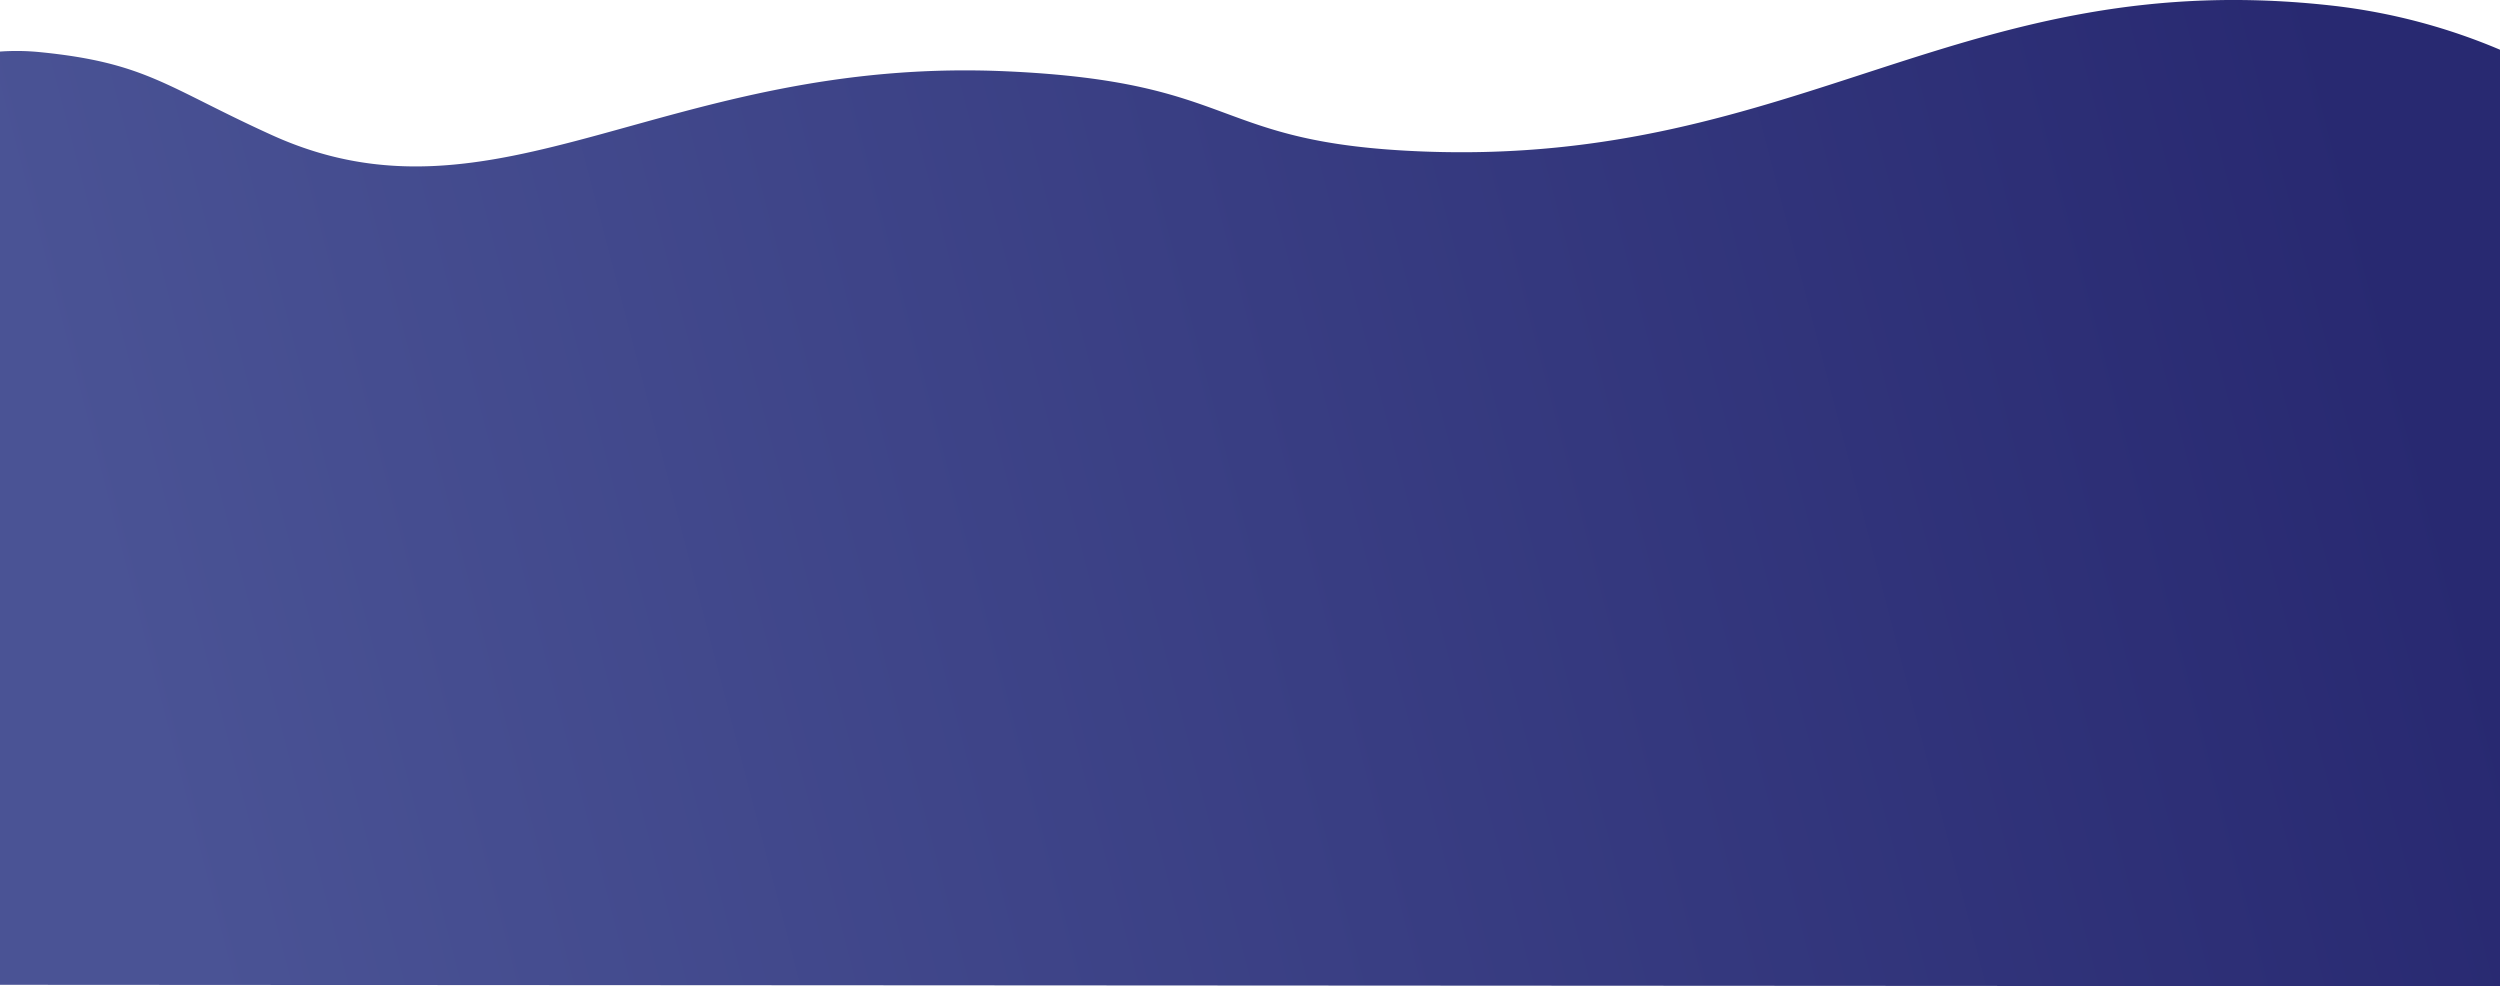 <svg xmlns="http://www.w3.org/2000/svg" xmlns:xlink="http://www.w3.org/1999/xlink" viewBox="0 0 1440.198 568.188">
  <defs>
    <linearGradient id="linear-gradient" x1="0.971" y1="0.469" x2="0.037" y2="0.568" gradientUnits="objectBoundingBox">
      <stop offset="0" stop-color="#282971"/>
      <stop offset="0.996" stop-color="#4a5395"/>
    </linearGradient>
  </defs>
  <path id="Tracé_7" data-name="Tracé 7" d="M1561.463-4558.966v539.539l-1440.2-.862v-537.623a135.653,135.653,0,0,1,22.826.316c61.688,6.095,73.128,20.3,133.93,47.866,129.449,58.673,226.415-45.662,423.1-36.8,135.88,6.136,116.755,41.519,240.311,46.2,217.2,8.224,310.886-108.49,524.87-83.871A347.64,347.64,0,0,1,1561.463-4558.966Z" transform="translate(-121.264 4587.614)" fill="url(#linear-gradient)"/>
</svg>
